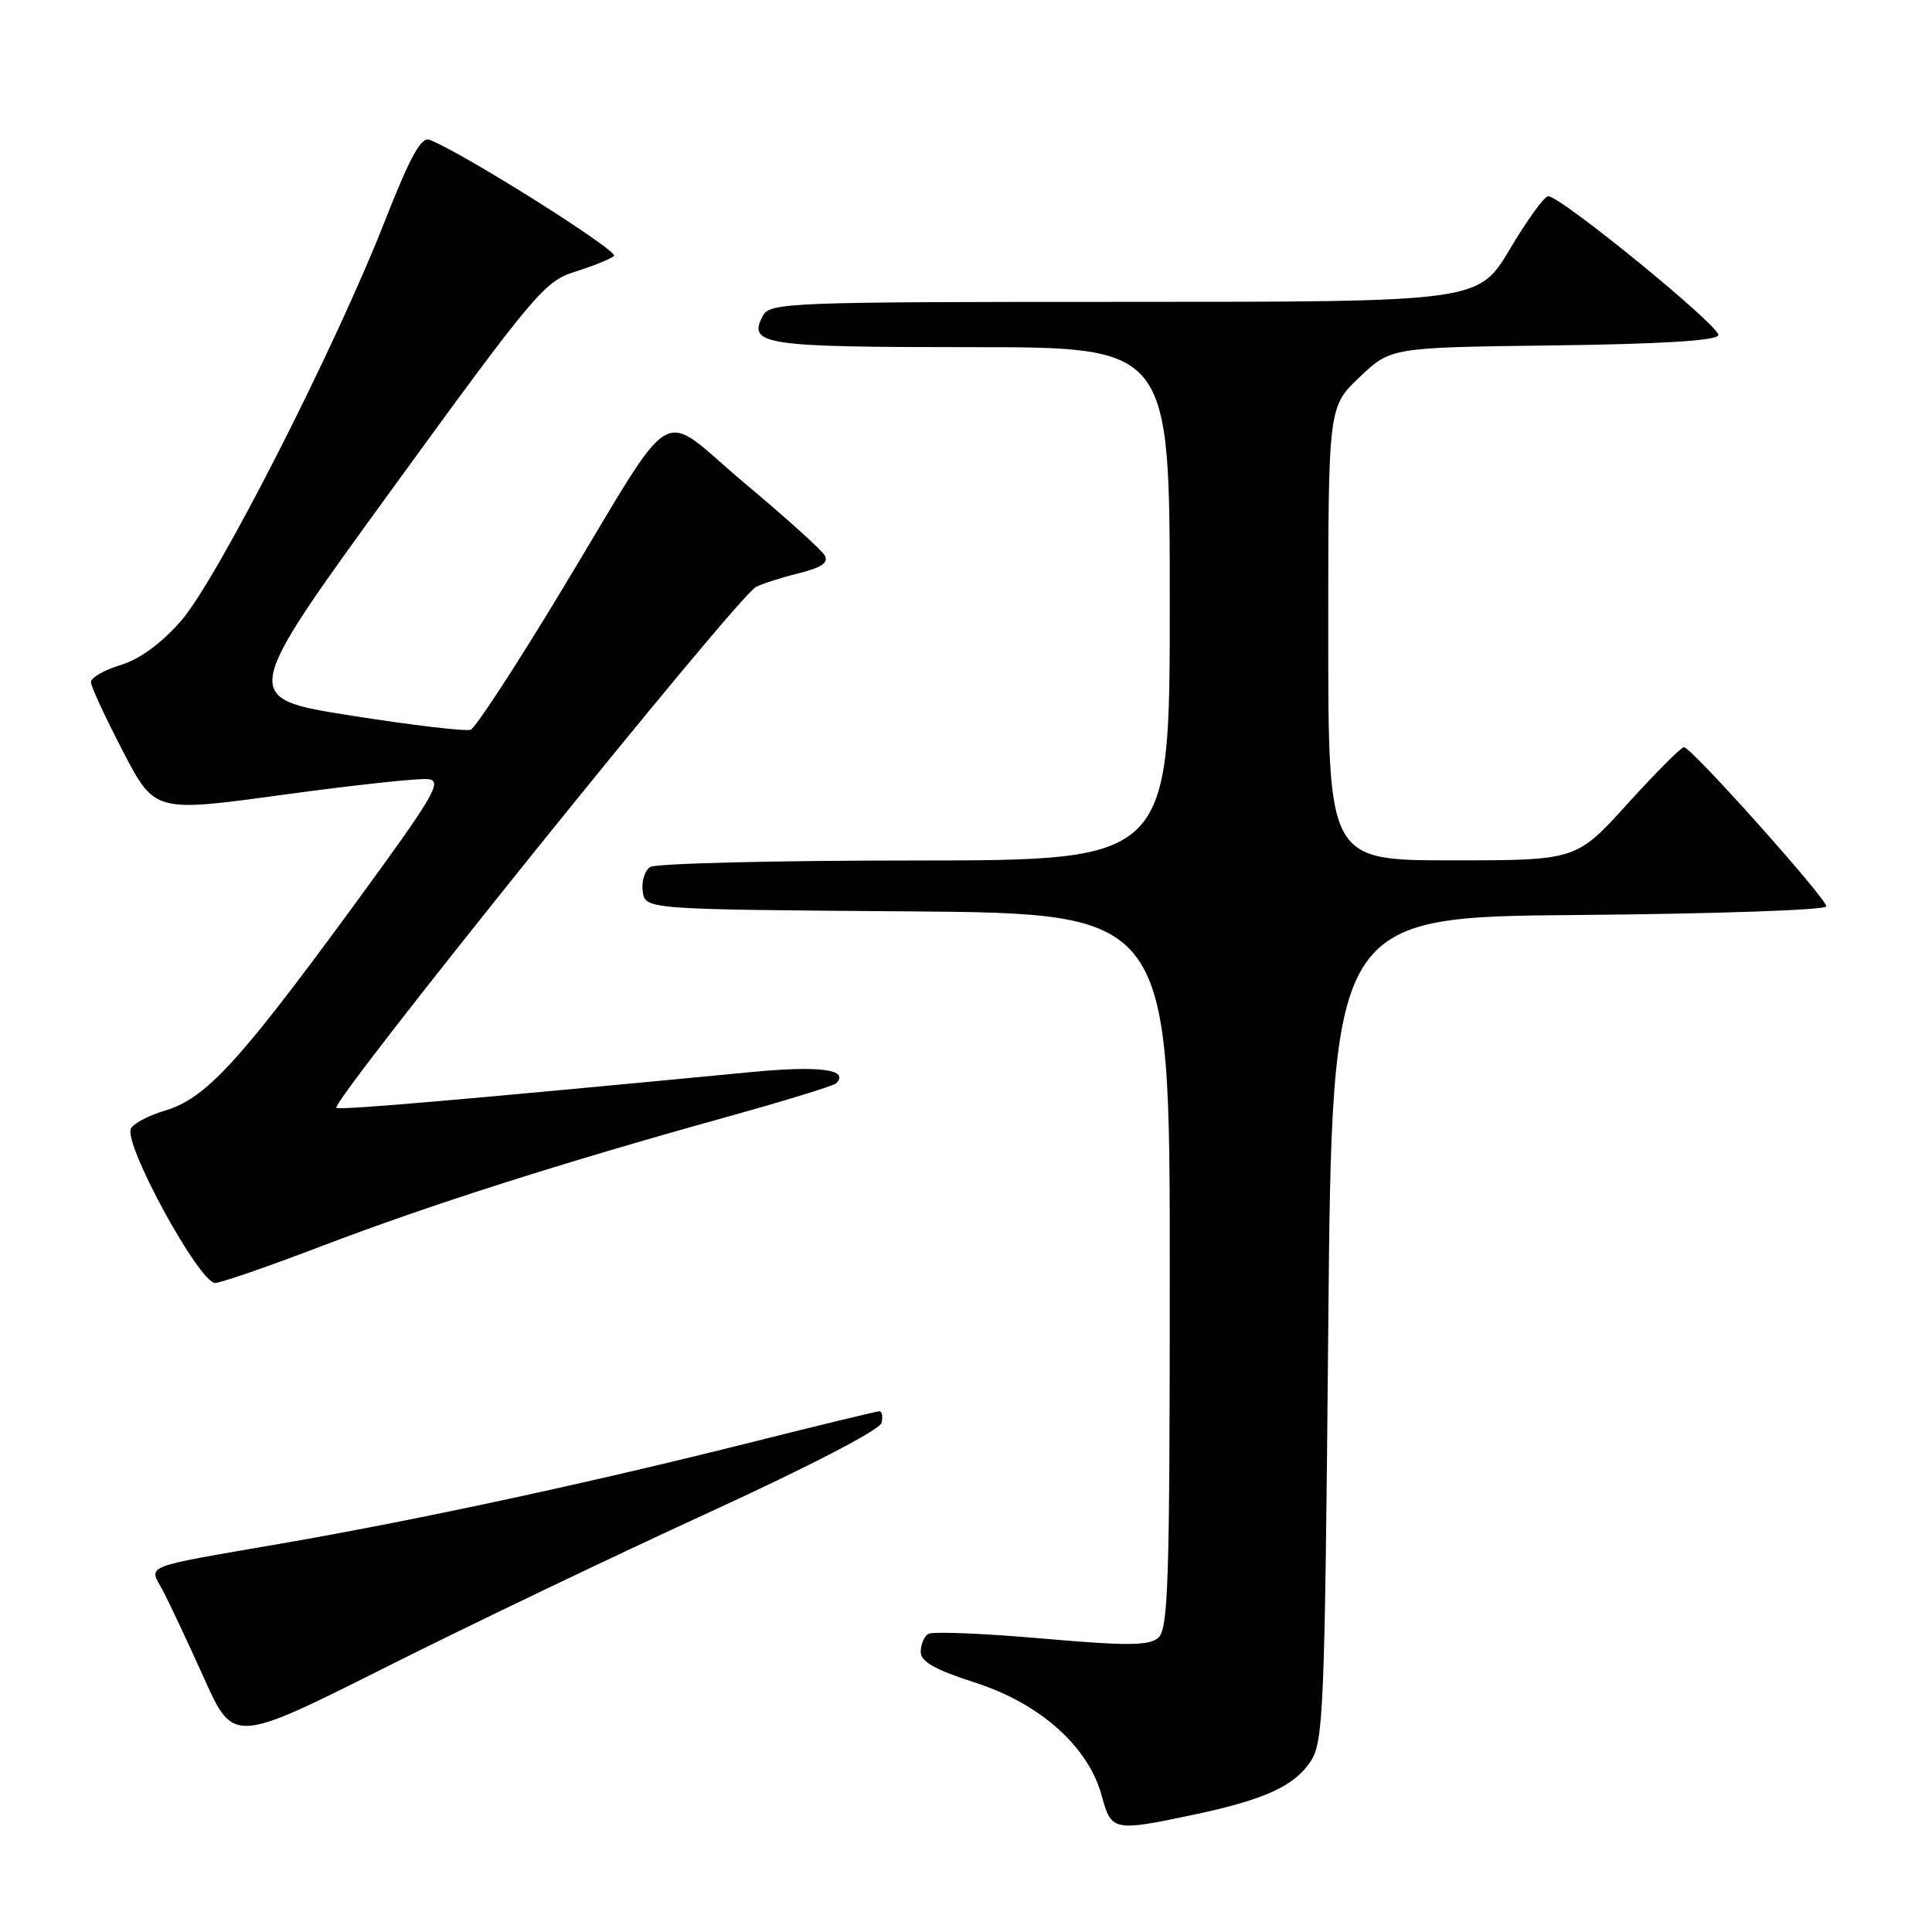 <?xml version="1.0" encoding="UTF-8" standalone="no"?>
<!DOCTYPE svg PUBLIC "-//W3C//DTD SVG 1.1//EN" "http://www.w3.org/Graphics/SVG/1.1/DTD/svg11.dtd" >
<svg xmlns="http://www.w3.org/2000/svg" xmlns:xlink="http://www.w3.org/1999/xlink" version="1.1" viewBox="0 0 256 256">
 <g >
 <path fill="currentColor"
d=" M 157.93 240.51 C 167.50 238.50 171.50 236.69 173.67 233.38 C 175.37 230.79 175.54 226.70 176.00 176.04 C 176.50 121.50 176.50 121.50 209.25 121.24 C 227.26 121.09 242.00 120.58 242.00 120.10 C 242.00 119.03 224.09 99.00 223.13 99.00 C 222.76 99.00 219.40 102.38 215.66 106.50 C 208.87 114.00 208.87 114.00 192.44 114.00 C 176.00 114.00 176.00 114.00 176.00 83.96 C 176.00 53.92 176.00 53.92 180.14 49.98 C 184.29 46.04 184.29 46.04 205.81 45.77 C 220.06 45.59 227.46 45.14 227.69 44.42 C 228.05 43.34 206.83 26.00 205.14 26.00 C 204.64 26.00 202.36 29.15 200.07 33.00 C 195.91 40.00 195.91 40.00 148.99 40.00 C 104.39 40.00 102.02 40.09 101.08 41.85 C 99.03 45.68 101.18 46.00 128.70 46.00 C 155.00 46.00 155.00 46.00 155.00 80.00 C 155.00 114.00 155.00 114.00 121.25 114.02 C 102.69 114.02 86.90 114.41 86.16 114.88 C 85.43 115.34 84.98 116.80 85.16 118.11 C 85.50 120.50 85.50 120.50 120.25 120.76 C 155.00 121.03 155.00 121.03 155.00 168.39 C 155.00 209.92 154.81 215.91 153.45 217.04 C 152.20 218.08 149.25 218.09 137.95 217.10 C 130.28 216.43 123.55 216.16 123.00 216.50 C 122.45 216.84 122.00 217.91 122.00 218.88 C 122.00 220.18 123.88 221.24 129.25 222.97 C 137.86 225.75 144.24 231.46 145.99 237.97 C 147.24 242.62 147.58 242.69 157.93 240.51 Z  M 94.00 200.38 C 107.28 194.29 116.63 189.43 116.82 188.53 C 117.00 187.69 116.87 187.00 116.53 187.00 C 116.19 187.00 108.67 188.82 99.83 191.04 C 78.25 196.47 55.69 201.33 37.50 204.49 C 18.52 207.77 19.72 207.31 21.55 210.71 C 22.37 212.24 24.82 217.45 26.99 222.27 C 30.93 231.05 30.93 231.05 51.21 220.87 C 62.37 215.27 81.62 206.05 94.00 200.38 Z  M 42.66 165.10 C 56.90 159.67 74.19 154.15 95.84 148.13 C 103.73 145.94 110.45 143.88 110.78 143.56 C 112.62 141.71 108.64 141.18 99.50 142.06 C 60.89 145.76 45.66 147.07 44.58 146.81 C 43.35 146.51 97.53 79.22 100.16 77.78 C 100.90 77.38 103.42 76.56 105.77 75.98 C 108.89 75.20 109.84 74.55 109.27 73.58 C 108.85 72.85 104.05 68.53 98.62 63.98 C 86.95 54.19 90.05 52.36 74.36 78.32 C 68.41 88.18 63.01 96.44 62.37 96.69 C 61.72 96.94 54.59 96.09 46.52 94.82 C 31.83 92.50 31.83 92.50 51.87 64.92 C 70.81 38.87 72.15 37.27 76.21 36.00 C 78.57 35.26 80.89 34.32 81.36 33.92 C 82.08 33.30 61.29 20.20 56.91 18.52 C 55.81 18.10 54.35 20.75 51.02 29.23 C 44.36 46.22 28.72 76.90 23.97 82.29 C 21.31 85.32 18.48 87.37 15.93 88.14 C 13.77 88.79 12.02 89.81 12.05 90.41 C 12.08 91.01 13.99 95.13 16.30 99.57 C 20.50 107.64 20.50 107.64 37.50 105.31 C 46.85 104.03 55.50 103.10 56.73 103.24 C 58.71 103.47 57.56 105.40 46.50 120.50 C 31.55 140.89 27.24 145.55 21.84 147.17 C 19.61 147.83 17.58 148.92 17.33 149.59 C 16.47 151.83 26.42 170.00 28.51 170.00 C 29.23 170.00 35.60 167.80 42.66 165.10 Z "/>
</g>
</svg>